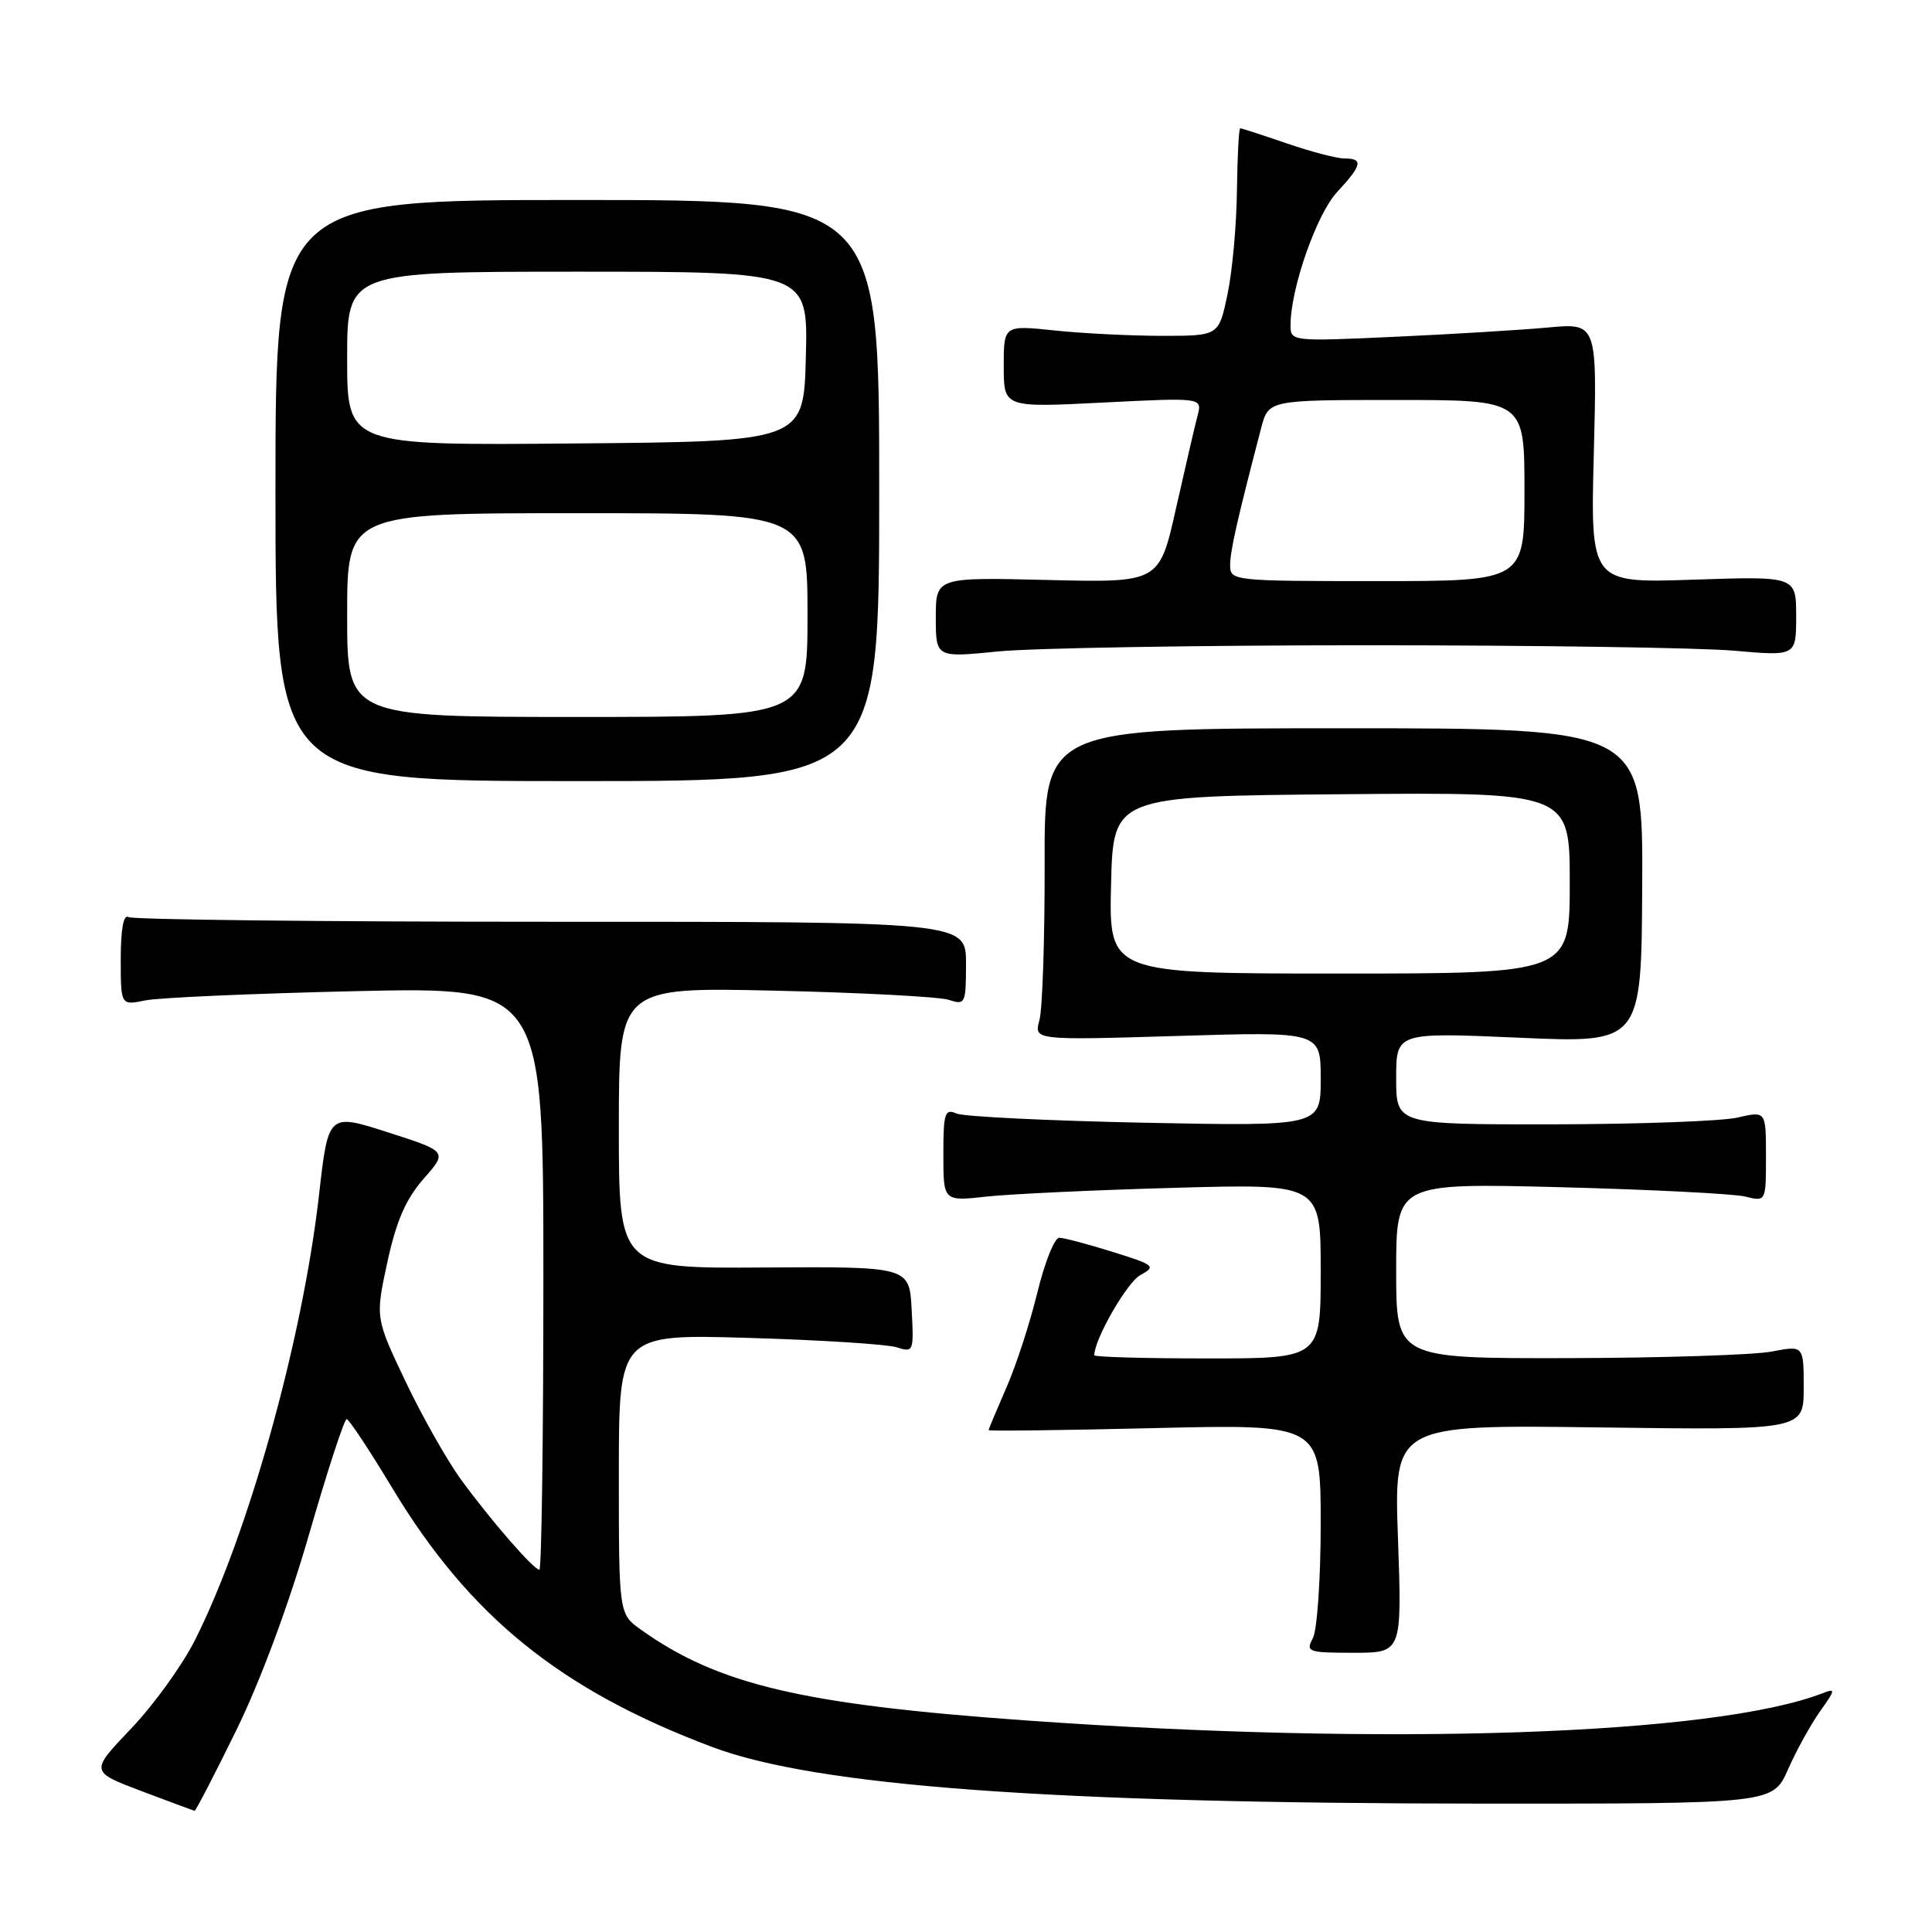 <?xml version="1.0" encoding="UTF-8" standalone="no"?>
<!DOCTYPE svg PUBLIC "-//W3C//DTD SVG 1.1//EN" "http://www.w3.org/Graphics/SVG/1.1/DTD/svg11.dtd" >
<svg xmlns="http://www.w3.org/2000/svg" xmlns:xlink="http://www.w3.org/1999/xlink" version="1.1" viewBox="0 0 256 256">
 <g >
 <path fill="currentColor"
d=" M 31.32 229.25 C 34.54 222.67 38.28 212.58 40.97 203.25 C 43.39 194.86 45.63 188.02 45.94 188.04 C 46.25 188.07 48.98 192.19 52.00 197.21 C 62.24 214.19 74.26 223.92 94.35 231.48 C 108.18 236.68 139.26 238.96 196.70 238.99 C 234.91 239.00 234.91 239.00 236.92 234.46 C 238.02 231.96 239.93 228.50 241.16 226.77 C 243.24 223.85 243.26 223.68 241.45 224.38 C 227.07 229.91 183.82 231.38 136.00 227.97 C 106.31 225.86 95.16 223.23 84.94 215.95 C 82.00 213.86 82.00 213.86 82.00 195.32 C 82.00 176.77 82.00 176.77 99.25 177.28 C 108.74 177.56 117.54 178.12 118.80 178.52 C 121.05 179.24 121.10 179.11 120.80 173.54 C 120.50 167.83 120.50 167.83 101.25 167.95 C 82.00 168.08 82.00 168.08 82.00 149.44 C 82.00 130.80 82.00 130.80 102.75 131.27 C 114.16 131.53 124.51 132.08 125.75 132.49 C 127.90 133.20 128.00 132.99 128.00 127.68 C 128.00 122.13 128.00 122.13 73.03 122.14 C 42.79 122.14 17.59 121.86 17.03 121.52 C 16.37 121.11 16.00 123.09 16.00 127.05 C 16.00 133.23 16.00 133.23 19.25 132.56 C 21.04 132.19 33.64 131.64 47.25 131.33 C 72.00 130.78 72.00 130.78 72.00 169.39 C 72.00 190.62 71.76 208.00 71.47 208.00 C 70.72 208.00 65.11 201.55 61.13 196.11 C 59.27 193.57 55.95 187.70 53.74 183.06 C 49.73 174.63 49.73 174.63 51.33 167.23 C 52.52 161.77 53.77 158.89 56.12 156.21 C 59.31 152.58 59.31 152.58 51.40 150.04 C 43.50 147.50 43.50 147.50 42.27 158.35 C 40.09 177.52 32.89 203.35 25.81 217.37 C 24.14 220.68 20.34 225.94 17.36 229.06 C 11.94 234.75 11.94 234.75 18.72 237.32 C 22.45 238.73 25.63 239.91 25.78 239.94 C 25.93 239.98 28.42 235.16 31.32 229.25 Z  M 185.24 203.89 C 184.70 188.78 184.70 188.78 211.85 189.14 C 239.00 189.50 239.00 189.50 239.00 183.88 C 239.00 178.27 239.00 178.27 234.75 179.09 C 232.41 179.54 220.26 179.93 207.75 179.96 C 185.00 180.00 185.00 180.00 185.00 168.38 C 185.00 156.76 185.00 156.76 206.75 157.31 C 218.71 157.62 229.74 158.18 231.25 158.55 C 234.00 159.23 234.00 159.23 234.00 153.22 C 234.00 147.21 234.00 147.21 230.25 148.08 C 228.19 148.56 217.16 148.96 205.75 148.98 C 185.00 149.00 185.00 149.00 185.00 142.89 C 185.00 136.79 185.00 136.79 201.25 137.50 C 217.50 138.22 217.50 138.22 217.60 117.36 C 217.71 96.50 217.71 96.50 178.04 96.50 C 138.37 96.50 138.37 96.50 138.42 114.50 C 138.44 124.40 138.13 133.70 137.73 135.17 C 137.00 137.84 137.00 137.84 156.00 137.27 C 175.00 136.69 175.00 136.69 175.00 142.96 C 175.00 149.23 175.00 149.23 151.75 148.77 C 138.96 148.51 127.71 147.96 126.75 147.55 C 125.19 146.87 125.00 147.46 125.00 152.99 C 125.00 159.19 125.00 159.19 130.75 158.55 C 133.91 158.21 145.16 157.68 155.75 157.39 C 175.00 156.85 175.00 156.85 175.00 168.42 C 175.00 180.00 175.00 180.00 160.00 180.00 C 151.75 180.00 145.00 179.81 145.00 179.58 C 145.00 177.46 149.35 169.88 151.12 168.94 C 153.22 167.81 152.99 167.61 147.43 165.88 C 144.17 164.86 140.99 164.02 140.36 164.01 C 139.73 164.01 138.43 167.26 137.46 171.25 C 136.49 175.24 134.65 180.92 133.35 183.87 C 132.06 186.83 131.00 189.36 131.00 189.50 C 131.00 189.64 140.90 189.52 153.00 189.23 C 175.00 188.71 175.00 188.71 175.00 201.92 C 175.00 209.19 174.53 216.00 173.96 217.07 C 172.99 218.88 173.31 219.00 179.35 219.00 C 185.77 219.00 185.77 219.00 185.24 203.89 Z  M 116.50 65.00 C 116.50 26.50 116.50 26.50 76.50 26.50 C 36.50 26.50 36.50 26.50 36.50 65.00 C 36.50 103.50 36.50 103.50 76.50 103.50 C 116.50 103.50 116.50 103.50 116.50 65.00 Z  M 181.00 85.50 C 203.28 85.50 225.21 85.82 229.75 86.22 C 238.00 86.94 238.00 86.94 238.00 81.64 C 238.00 76.35 238.00 76.35 224.37 76.81 C 210.74 77.27 210.74 77.27 211.19 60.03 C 211.63 42.79 211.63 42.79 205.07 43.40 C 201.46 43.73 192.31 44.29 184.75 44.63 C 171.17 45.25 171.00 45.23 171.00 43.11 C 171.00 38.25 174.45 28.38 177.17 25.45 C 180.48 21.89 180.68 21.00 178.16 21.00 C 177.14 21.00 173.70 20.10 170.50 19.00 C 167.30 17.90 164.53 17.00 164.34 17.00 C 164.15 17.00 163.96 20.71 163.90 25.25 C 163.85 29.79 163.29 35.98 162.65 39.00 C 161.50 44.50 161.50 44.50 154.00 44.50 C 149.88 44.50 143.46 44.18 139.75 43.79 C 133.00 43.08 133.00 43.08 133.00 48.54 C 133.00 54.01 133.00 54.01 146.16 53.34 C 159.32 52.68 159.32 52.68 158.68 55.09 C 158.33 56.41 157.05 61.93 155.83 67.35 C 153.62 77.21 153.62 77.21 138.81 76.85 C 124.00 76.49 124.00 76.49 124.00 81.81 C 124.00 87.14 124.00 87.14 132.25 86.32 C 136.79 85.87 158.72 85.50 181.00 85.50 Z  M 147.22 117.25 C 147.50 105.50 147.50 105.50 177.75 105.24 C 208.00 104.97 208.00 104.97 208.00 116.99 C 208.00 129.00 208.00 129.00 177.47 129.00 C 146.94 129.00 146.94 129.00 147.22 117.25 Z  M 46.00 81.50 C 46.00 68.00 46.00 68.00 76.50 68.00 C 107.00 68.00 107.00 68.00 107.00 81.50 C 107.00 95.00 107.00 95.00 76.50 95.00 C 46.00 95.00 46.00 95.00 46.00 81.50 Z  M 46.00 47.51 C 46.00 36.00 46.00 36.00 76.53 36.00 C 107.07 36.00 107.07 36.00 106.78 47.25 C 106.50 58.50 106.50 58.50 76.25 58.76 C 46.00 59.03 46.00 59.03 46.00 47.51 Z  M 163.00 74.89 C 163.00 73.01 163.92 68.94 167.10 56.75 C 168.08 53.00 168.08 53.00 185.04 53.00 C 202.00 53.00 202.00 53.00 202.00 65.00 C 202.00 77.00 202.00 77.00 182.50 77.00 C 163.34 77.00 163.00 76.96 163.00 74.89 Z "/>
</g>
</svg>